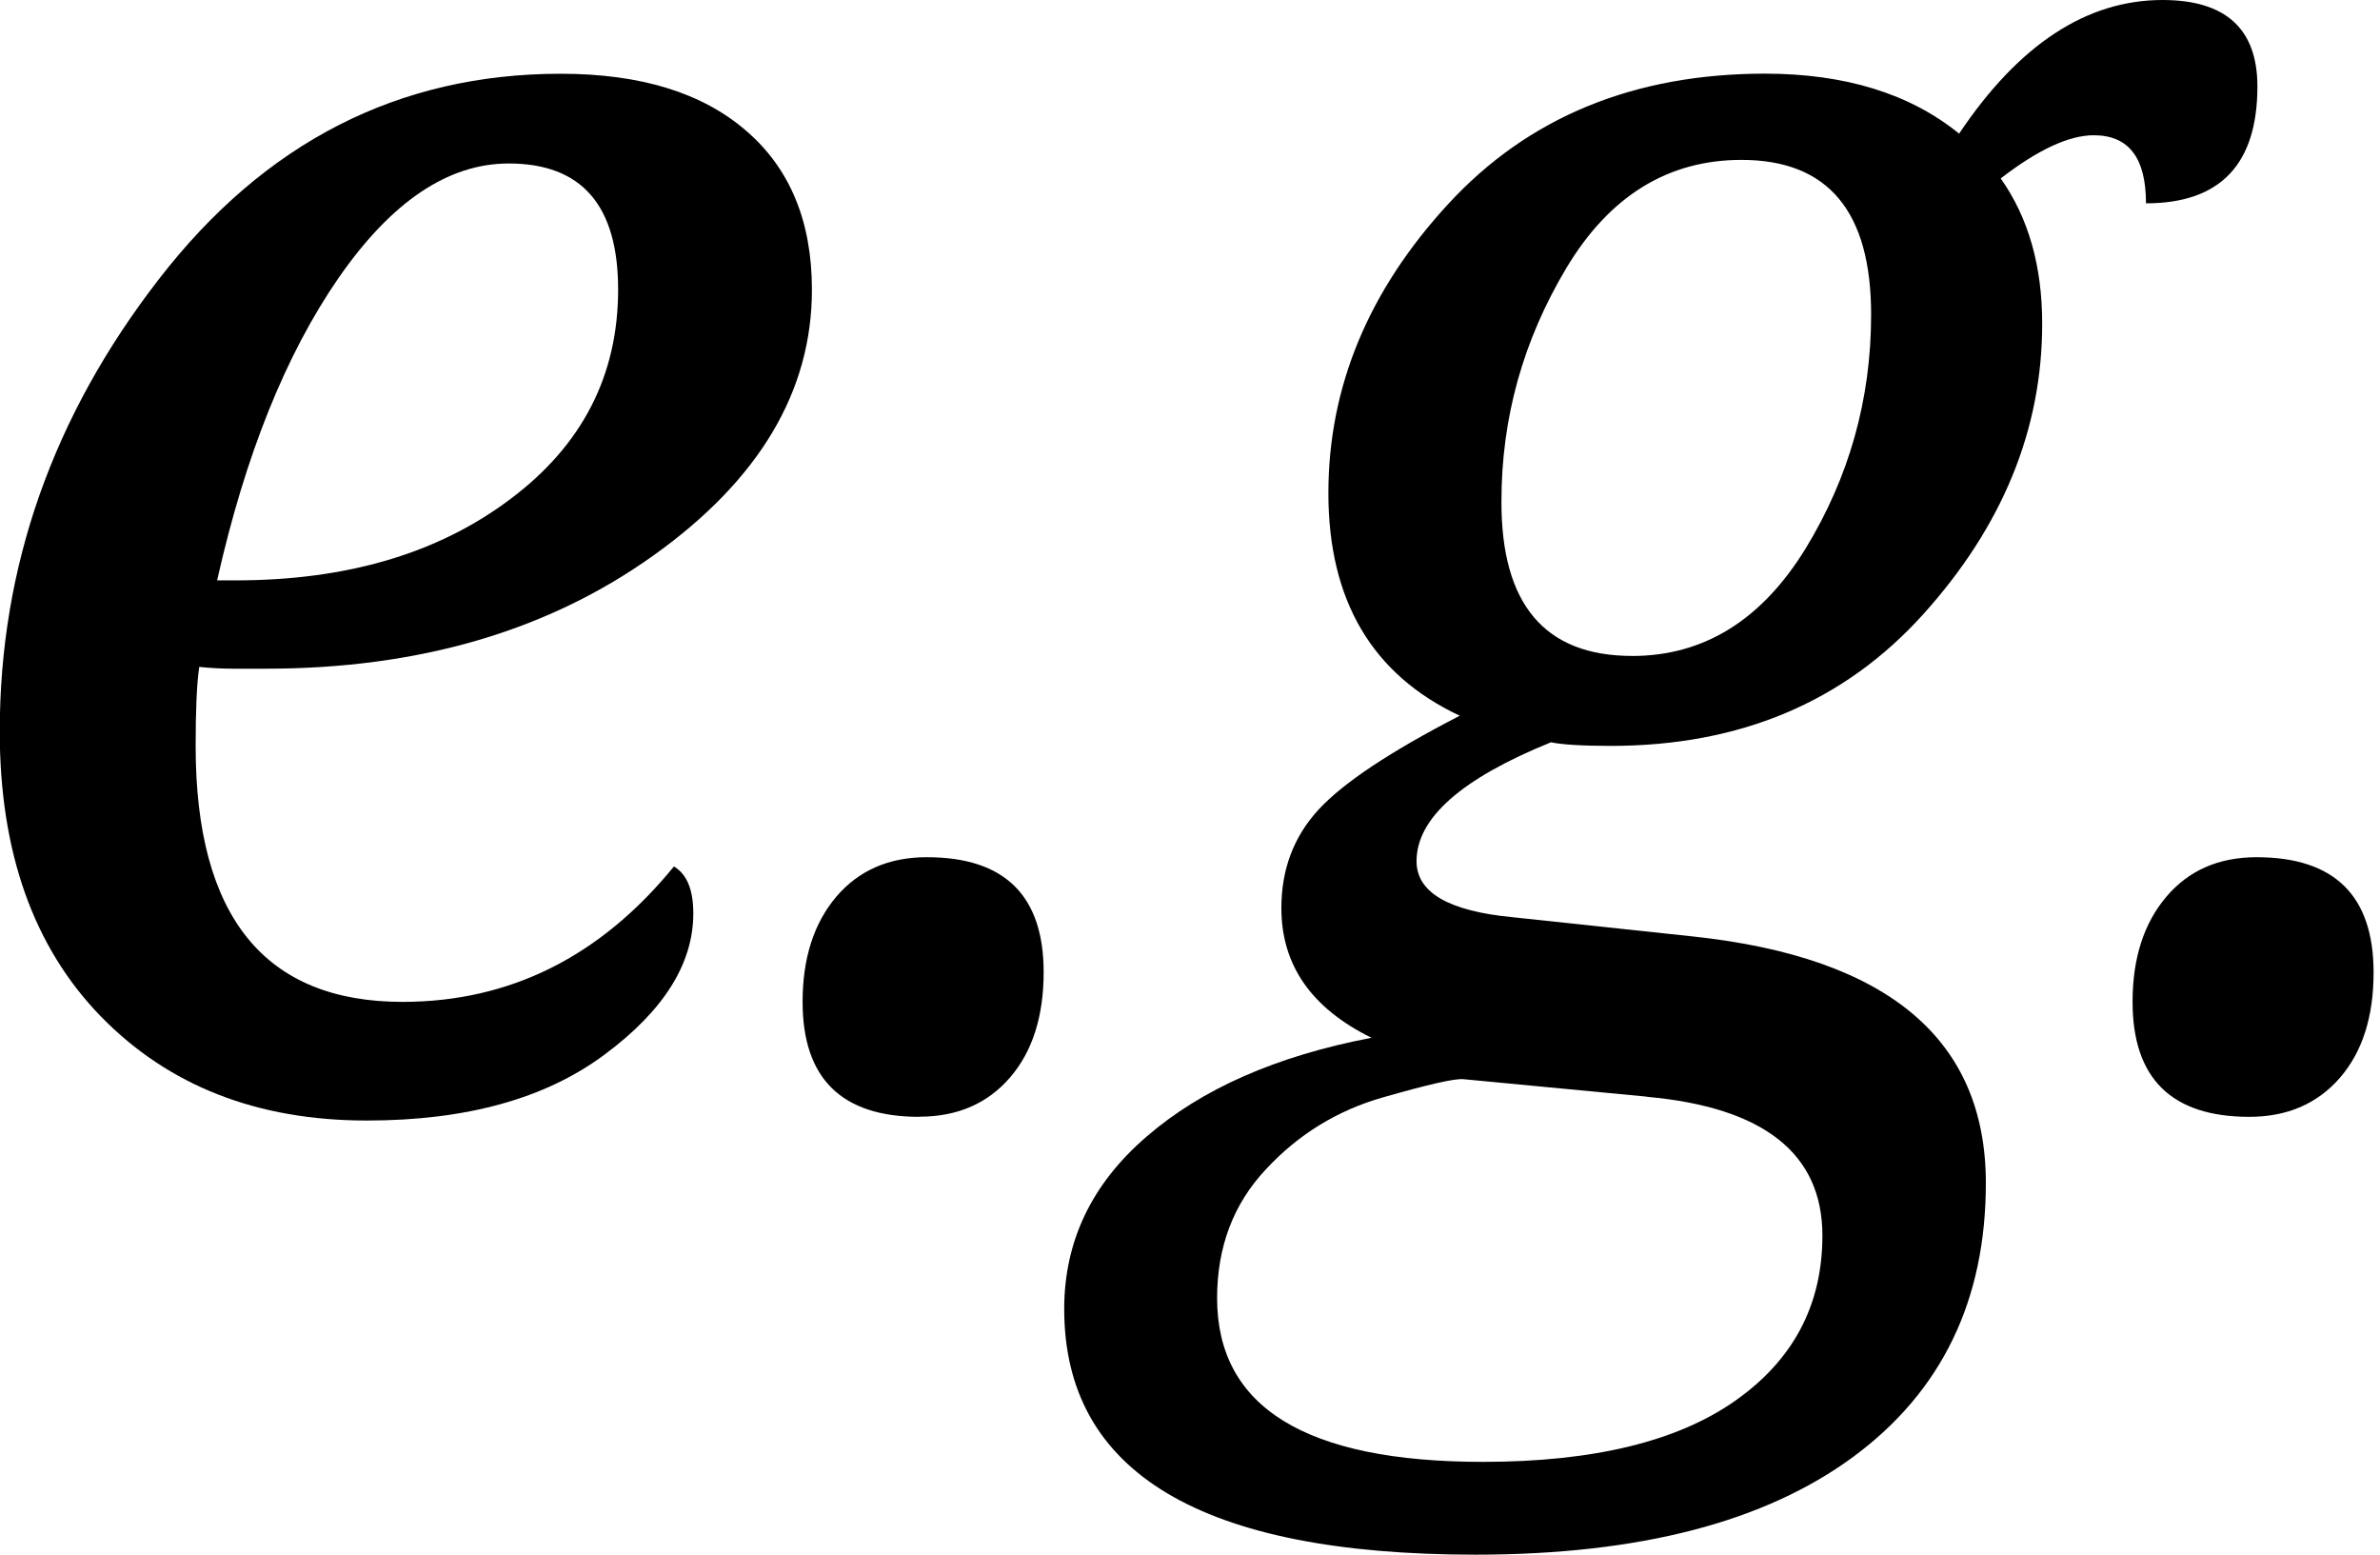 <?xml version="1.0" encoding="utf-8"?>
<!-- Generated by IcoMoon.io -->
<!DOCTYPE svg PUBLIC "-//W3C//DTD SVG 1.1//EN" "http://www.w3.org/Graphics/SVG/1.1/DTD/svg11.dtd">
<svg version="1.1" xmlns="http://www.w3.org/2000/svg" xmlns:xlink="http://www.w3.org/1999/xlink" width="49" height="32" viewBox="0 0 49 32">
<path d="M13.878 17.836c0.268 0.162 0.396 0.485 0.396 0.965 0 1.034-0.61 2.004-1.829 2.907-1.216 0.906-2.848 1.356-4.894 1.356-2.257 0-4.081-0.714-5.474-2.142-1.388-1.428-2.082-3.382-2.082-5.868 0-3.385 1.090-6.486 3.274-9.305 2.183-2.826 4.943-4.231 8.276-4.231 1.642 0 2.912 0.391 3.815 1.172 0.906 0.778 1.356 1.871 1.356 3.274 0 2.095-1.088 3.919-3.269 5.474s-4.834 2.326-7.978 2.326h-0.665c-0.224 0-0.46-0.012-0.702-0.037-0.052 0.352-0.074 0.896-0.074 1.63 0 3.508 1.42 5.265 4.261 5.265 2.208-0.002 4.069-0.928 5.585-2.786zM4.47 11.946h0.379c2.287 0 4.17-0.554 5.652-1.669 1.487-1.11 2.225-2.55 2.225-4.318 0-1.73-0.748-2.594-2.252-2.594-1.25 0-2.417 0.788-3.505 2.358-1.086 1.573-1.92 3.646-2.498 6.22z"></path>
<path d="M18.929 22.988c-1.602 0-2.405-0.788-2.405-2.368 0-0.894 0.231-1.615 0.692-2.161 0.463-0.544 1.086-0.815 1.866-0.815 1.602 0 2.405 0.788 2.405 2.368 0 0.906-0.231 1.632-0.692 2.166-0.463 0.537-1.086 0.807-1.866 0.807z"></path>
<path d="M40.337 2.747c1.228-1.831 2.622-2.747 4.187-2.747 1.297 0 1.952 0.593 1.952 1.78 0 1.602-0.766 2.405-2.294 2.405 0-0.935-0.354-1.401-1.076-1.401-0.507 0-1.147 0.295-1.915 0.889 0.571 0.807 0.854 1.804 0.854 2.991 0 2.174-0.815 4.165-2.444 5.974s-3.774 2.715-6.442 2.715c-0.593 0-0.999-0.027-1.228-0.074-1.846 0.748-2.767 1.563-2.767 2.447 0 0.645 0.662 1.029 1.986 1.154l3.712 0.396c4.015 0.431 6.023 2.122 6.023 5.076 0 2.41-0.906 4.288-2.727 5.632s-4.411 2.016-7.783 2.016c-5.642 0-8.465-1.689-8.465-5.056 0-1.391 0.564-2.575 1.694-3.547 1.13-0.98 2.671-1.662 4.633-2.036-1.241-0.61-1.856-1.499-1.856-2.671 0-0.795 0.254-1.47 0.766-2.026 0.512-0.554 1.479-1.196 2.907-1.932-1.802-0.844-2.705-2.373-2.705-4.581 0-2.183 0.822-4.167 2.469-5.954s3.825-2.681 6.523-2.681c1.652 0.002 2.983 0.414 3.995 1.236zM33.9 22.572l-3.769-0.359c-0.19-0.017-0.743 0.113-1.674 0.379-0.928 0.268-1.726 0.756-2.395 1.477-0.672 0.716-1.004 1.602-1.004 2.651 0 2.245 1.824 3.37 5.474 3.37 2.272 0 4.005-0.421 5.196-1.26s1.792-1.967 1.792-3.397c0-1.691-1.209-2.641-3.618-2.858zM33.6 13.502c1.477 0 2.666-0.736 3.572-2.208 0.898-1.47 1.351-3.074 1.351-4.82 0-2.122-0.886-3.183-2.668-3.183-1.514 0-2.718 0.743-3.606 2.225-0.889 1.487-1.337 3.082-1.337 4.8-0.007 2.124 0.894 3.185 2.688 3.185z"></path>
<path d="M46.311 22.988c-1.602 0-2.405-0.788-2.405-2.368 0-0.894 0.231-1.615 0.694-2.161 0.46-0.544 1.081-0.815 1.863-0.815 1.602 0.002 2.405 0.793 2.405 2.373 0 0.906-0.229 1.632-0.692 2.166s-1.086 0.805-1.866 0.805z"></path>
</svg>
